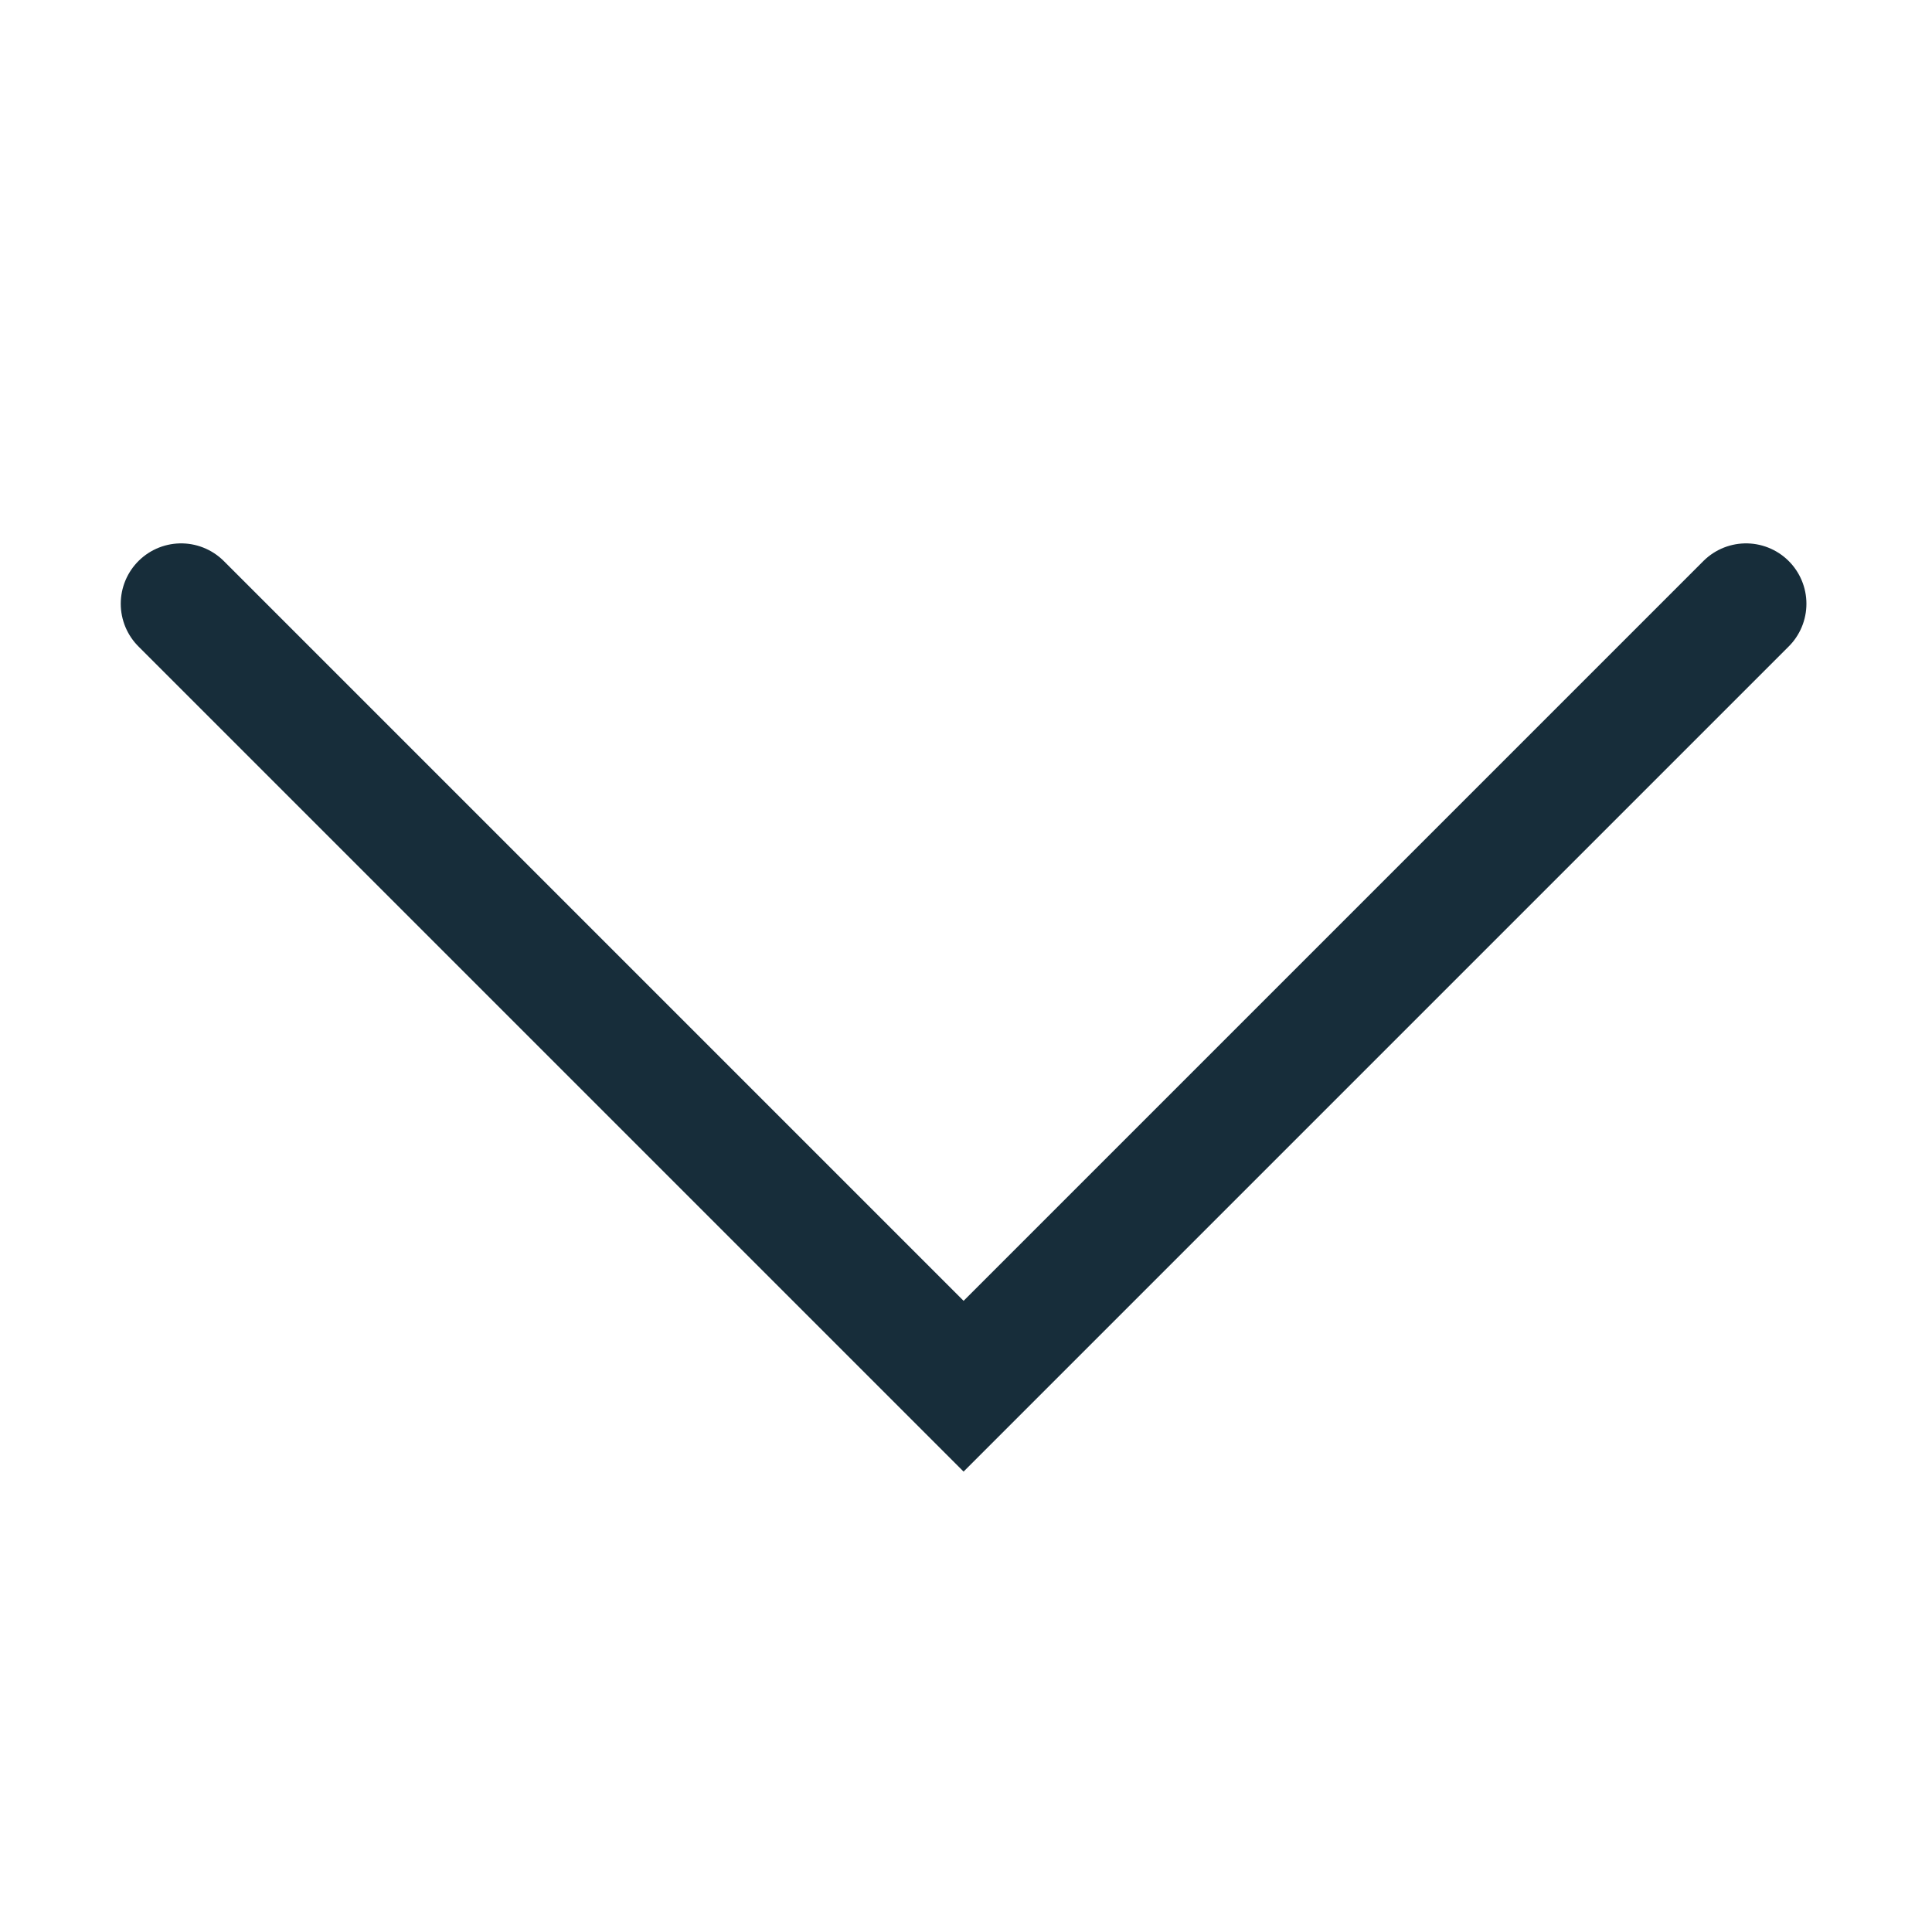 <svg width="32" height="32" viewBox="0 0 32 32" fill="none" xmlns="http://www.w3.org/2000/svg">
<path d="M28.92 10L15.96 22.96L3 10" stroke="#172D3A" stroke-width="2" stroke-miterlimit="10" stroke-linecap="round"/>
</svg>
